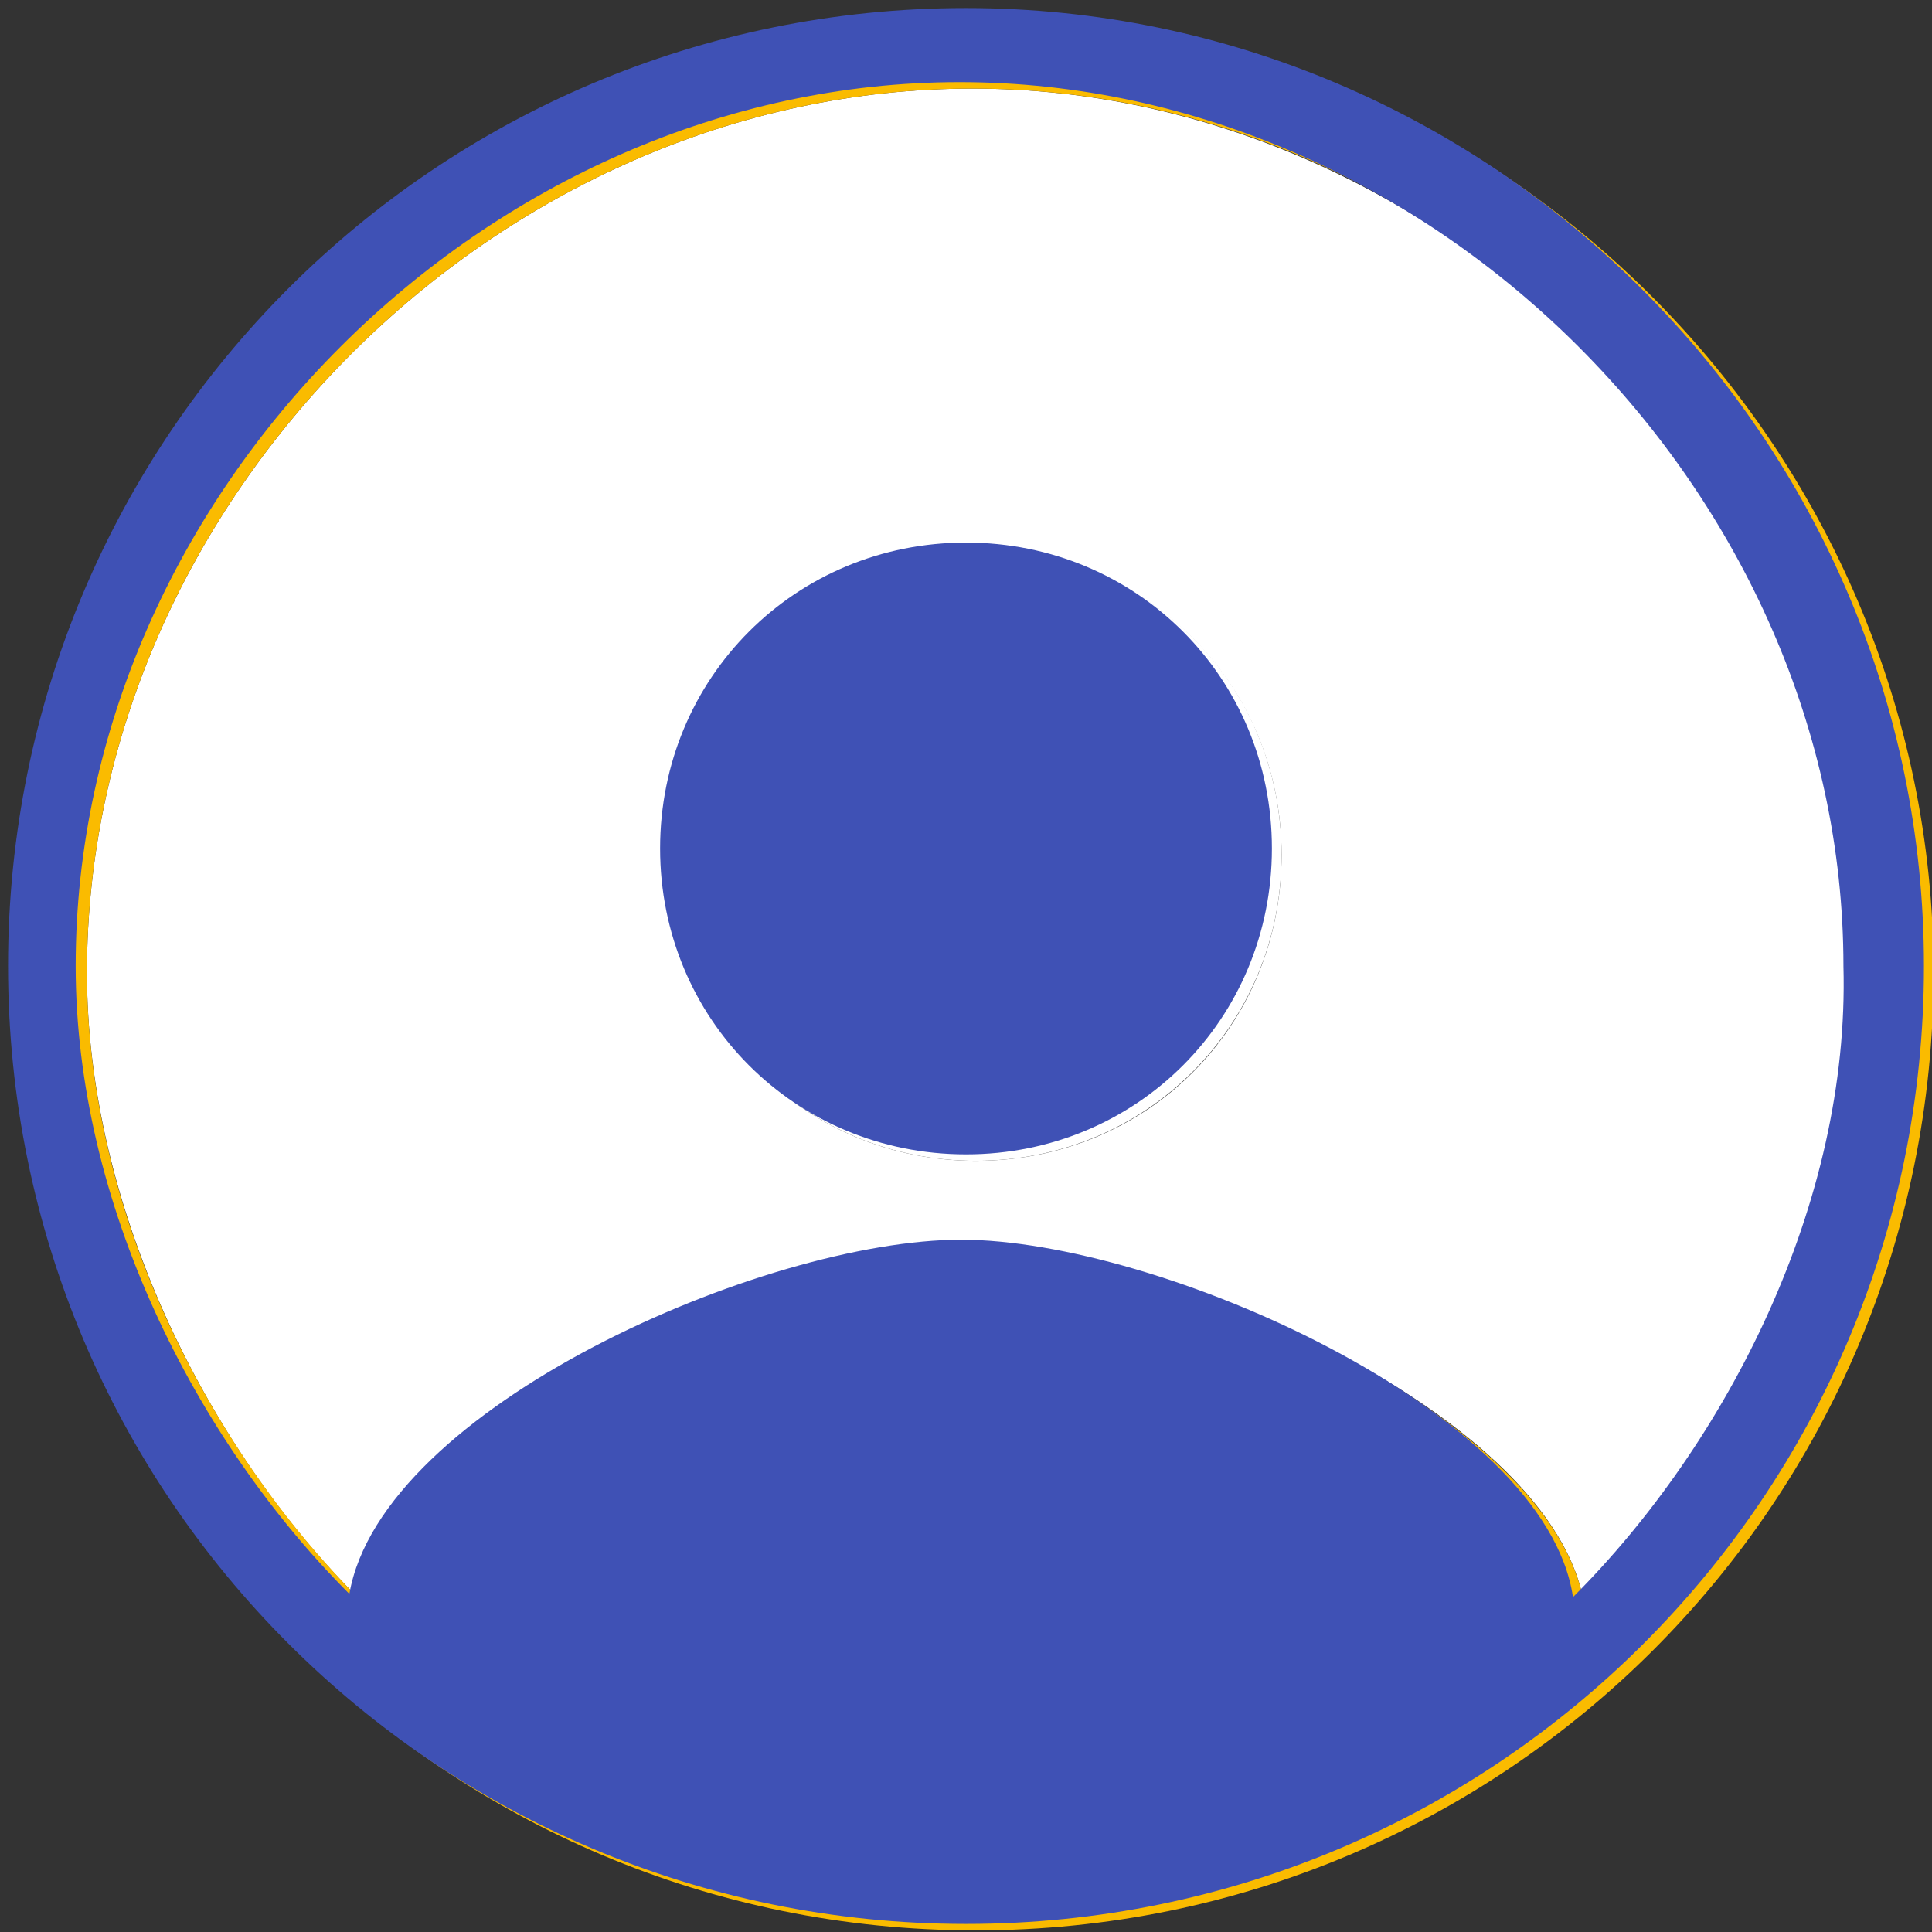 <svg xmlns="http://www.w3.org/2000/svg" xmlns:xlink="http://www.w3.org/1999/xlink" version="1.1" id="Layer_1" x="0px" y="0px" width="120" height="120" viewBox="0 0 120 120" style="enable-background:new 0 0 120 120;" xml:space="preserve">
<rect x="0" y="0" width="120" height="120" fill="#333333" stroke="none"/>
<style type="text/css">
	.st0{fill:#FFFFFF;}
	.st1{fill:none;}
	.st2{fill:#3F51B5;}
	.st3{fill:#fabb00;}
</style>
<g>
	<path class="st0" d="M60.4,5.5C31,5.5,5.4,31,5.4,60.4c0,14.4,7.3,29.4,17,39c2-11.6,25.8-22,38-22s36.2,10.6,38,22.3   c9.6-9.6,17.2-24.6,17-39.2C115.3,31.3,89.7,5.5,60.4,5.5z M60.6,72.1c-10.6,0-19-8.4-19-19s8.4-19,19-19s19,8.4,19,19   C79.6,63.7,71.3,72.1,60.6,72.1z"/>
	<path class="st3" d="M60.6,0.9C27.7,0.9,1.1,27.5,1.1,60.4s26.6,59.5,59.5,59.5s59.5-26.6,59.5-59.5C120.1,27.8,93.3,0.9,60.6,0.9z    M98.4,99.7c-1.8-11.6-25.8-22.3-38-22.3s-36,10.4-38,22c-9.6-9.6-17-24.3-17-39C5.4,31,31,5.5,60.4,5.5   c29.4,0,54.9,25.6,54.9,54.9C115.6,75.1,108,90,98.4,99.7z"/>
	<path class="st0" d="M60.6,34.1c-10.6,0-19,8.4-19,19s8.4,19,19,19s19-8.4,19-19S71.3,34.1,60.6,34.1z"/>
</g>
<g>
	<path class="st1" d="M59.7,5.1C30.4,5.1,4.8,30.6,4.8,60c0,14.4,7.3,29.4,17,39c2-11.6,25.8-22,38-22s36.2,10.6,38,22.3   c9.6-9.6,17.2-24.6,17-39.2C114.7,30.9,89.1,5.1,59.7,5.1z M60,71.6c-10.6,0-19-8.4-19-19s8.4-19,19-19s19,8.4,19,19   C79,63.3,70.6,71.6,60,71.6z"/>
	<path class="st2" d="M60,0.5C27.1,0.5,0.5,27.1,0.5,60s26.6,59.5,59.5,59.5s59.5-26.6,59.5-59.5C119.5,27.3,92.7,0.5,60,0.5z    M97.7,99.2C96,87.6,71.9,77,59.7,77s-36,10.4-38,22c-9.6-9.6-17-24.3-17-39c0-29.4,25.6-54.9,54.9-54.9   c29.4,0,54.9,25.6,54.9,54.9C114.9,74.7,107.3,89.6,97.7,99.2z"/>
	<path class="st2" d="M60,33.7c-10.6,0-19,8.4-19,19s8.4,19,19,19s19-8.4,19-19S70.6,33.7,60,33.7z"/>
</g>
</svg>